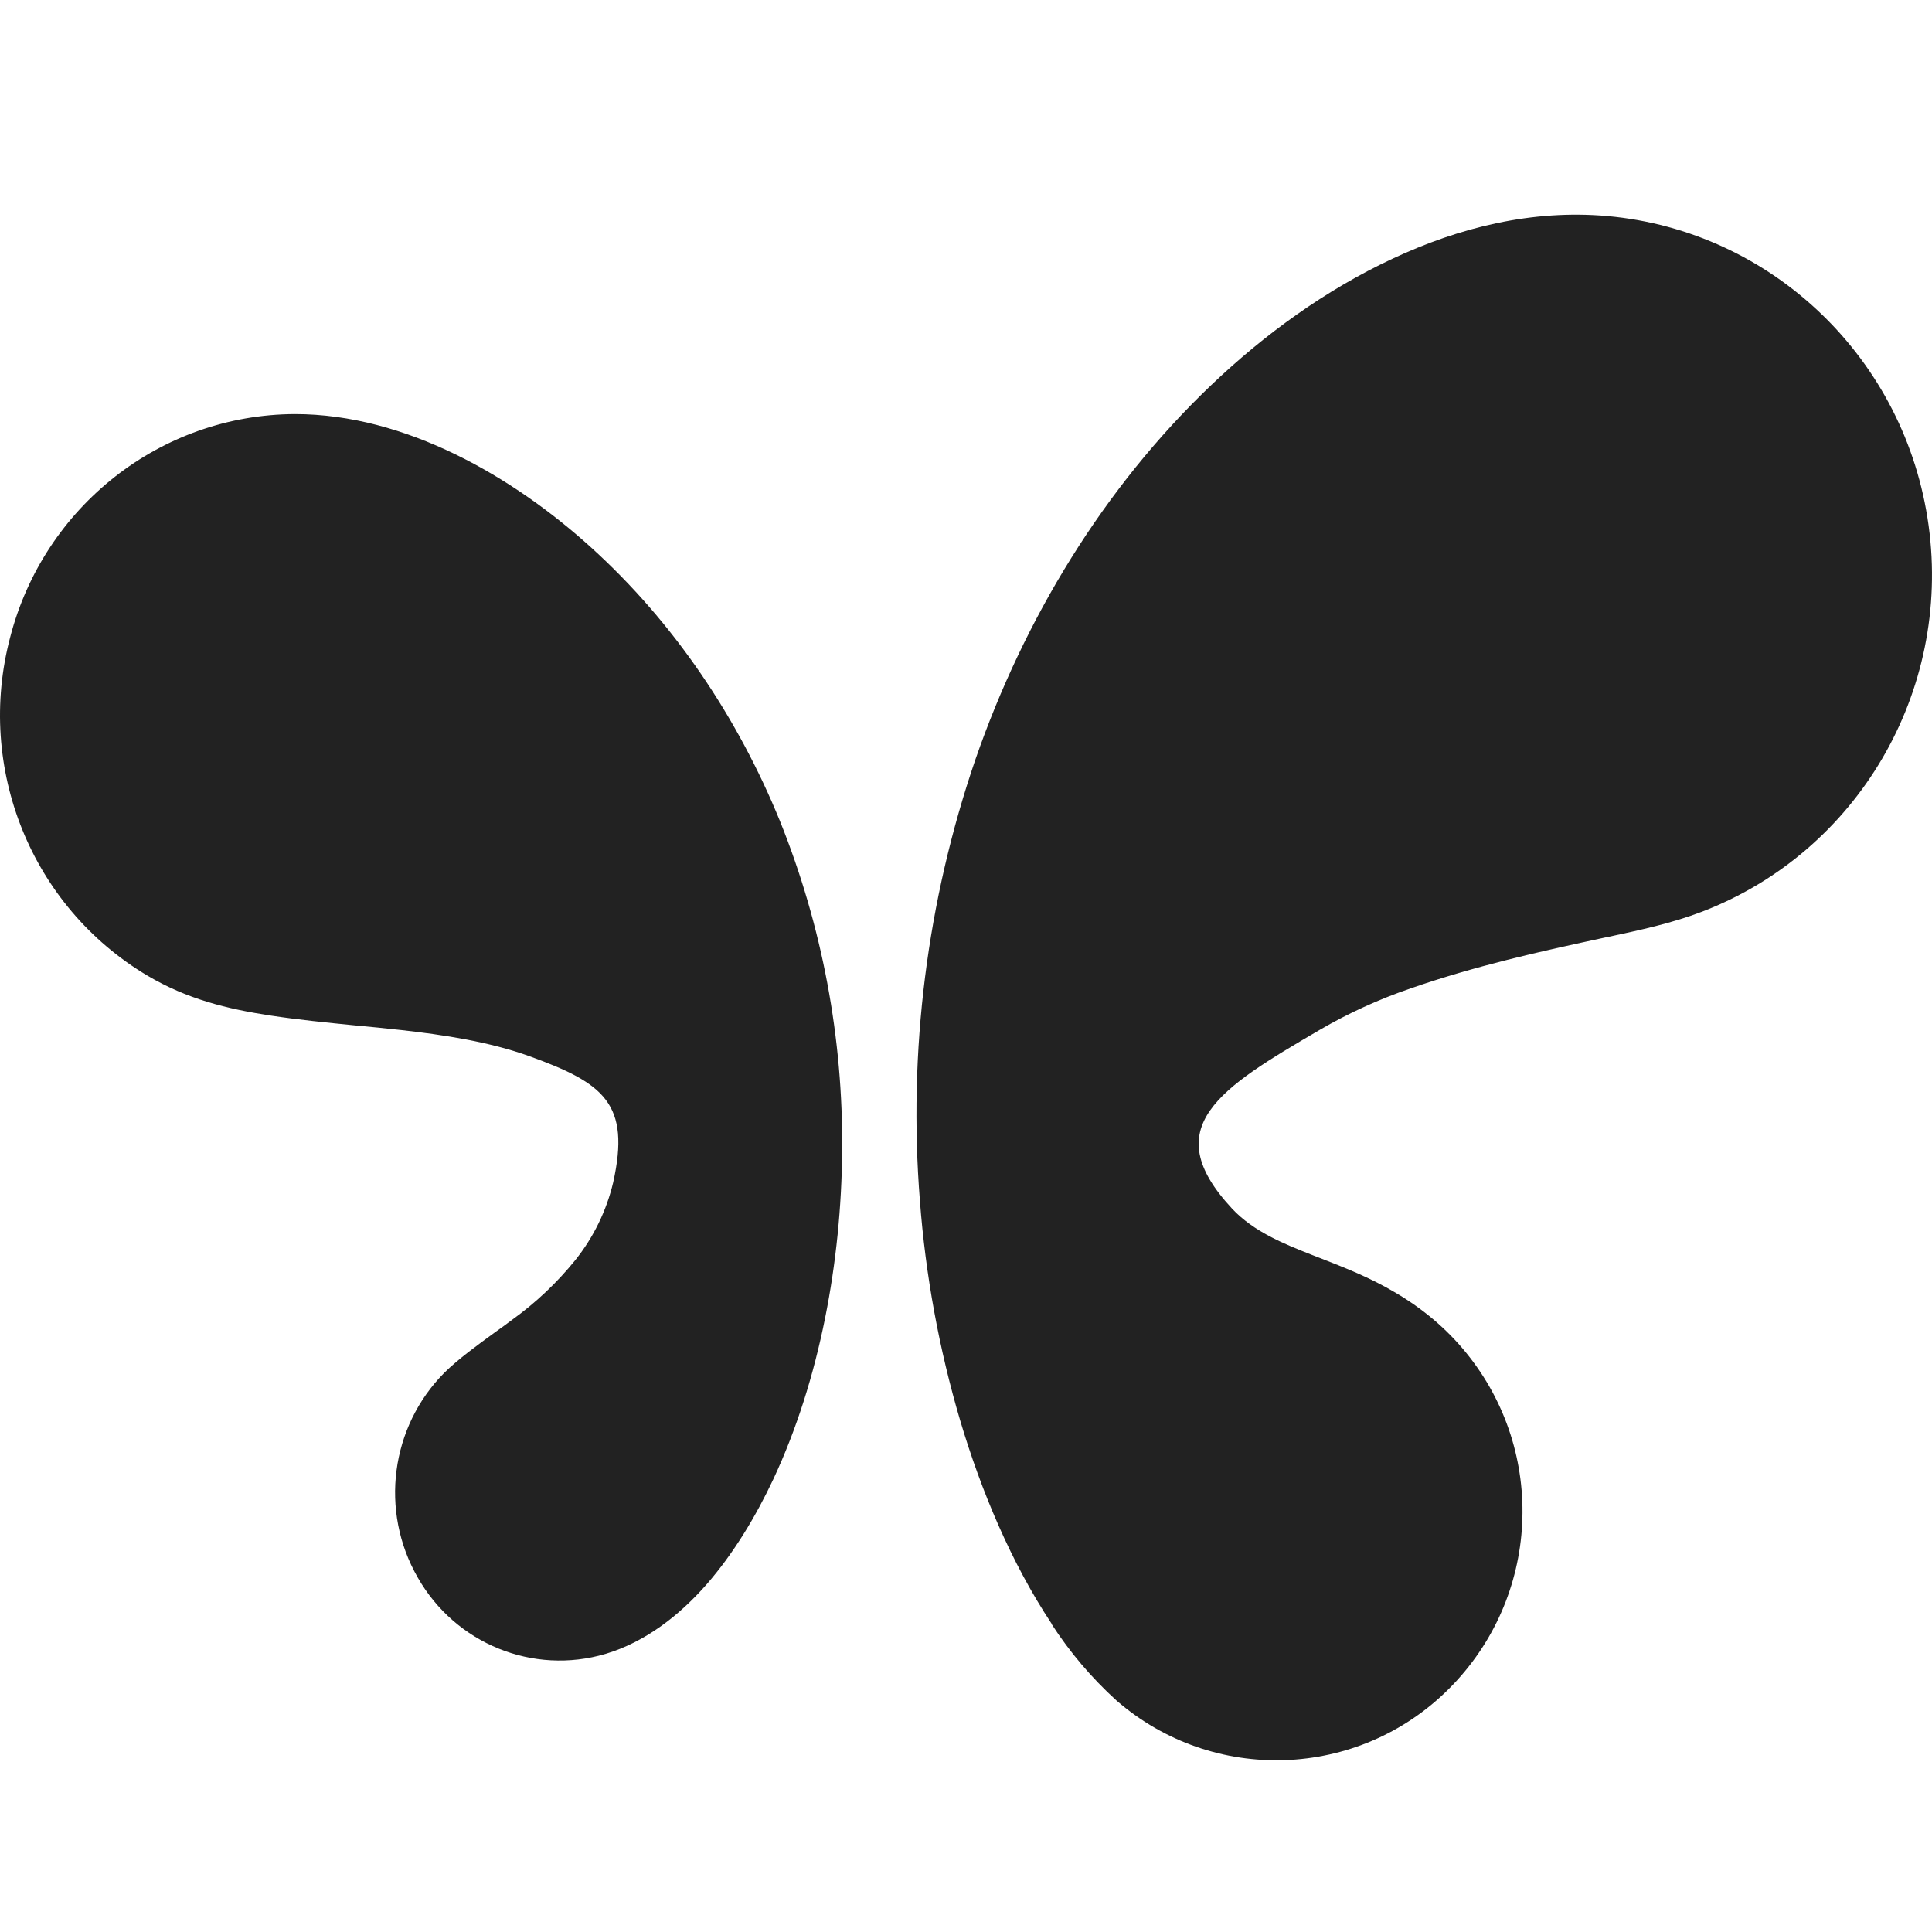 <?xml version="1.0" encoding="UTF-8"?>
<svg width="36px" height="36px" viewBox="0 0 36 36" version="1.1" xmlns="http://www.w3.org/2000/svg" xmlns:xlink="http://www.w3.org/1999/xlink">
    <title>export/service/AIStudio-light</title>
    <g id="export/service/AIStudio-light" stroke="none" stroke-width="1" fill="none" fill-rule="evenodd">
        <g id="aistudio" transform="translate(0, 4)" fill="#222222">
            <path d="M26.286,14.417 C25.695,14.619 25.124,14.879 24.584,15.194 C22.736,16.275 21.545,17 22.955,18.518 C23.356,18.949 23.922,19.176 24.435,19.379 L24.572,19.432 C25.077,19.629 25.525,19.804 26.006,20.089 C26.506,20.384 26.948,20.751 27.317,21.204 C28.835,23.065 28.696,25.775 26.996,27.471 C25.306,29.158 22.602,29.251 20.8,27.683 C20.338,27.263 19.933,26.785 19.594,26.261 L19.593,26.252 C18.839,25.114 18.279,23.771 17.892,22.471 C17.498,21.136 17.246,19.763 17.141,18.374 C16.92,15.591 17.272,12.791 18.176,10.15 C19.08,7.54 20.563,5.087 22.568,3.177 C23.561,2.23 24.702,1.402 25.949,0.82 C27.199,0.235 28.552,-0.098 29.95,0.026 C33.03,0.303 35.513,2.694 35.937,5.793 C36.361,8.895 34.61,11.876 31.718,12.987 C31.147,13.206 30.56,13.33 29.97,13.457 L29.909,13.469 C29.299,13.601 28.69,13.732 28.084,13.886 C27.477,14.039 26.877,14.211 26.286,14.417 L26.286,14.417 Z M11.013,6.2 C9.563,4.886 7.558,3.715 5.492,3.716 C2.997,3.727 0.821,5.433 0.19,7.872 C-0.457,10.315 0.587,12.894 2.743,14.177 C3.482,14.615 4.225,14.8 5.053,14.925 C5.57,15.003 6.088,15.054 6.608,15.106 C6.898,15.133 7.189,15.161 7.481,15.194 C8.264,15.282 9.116,15.41 9.868,15.682 C11.255,16.183 11.751,16.566 11.426,18.032 C11.3,18.562 11.059,19.056 10.72,19.48 C10.38,19.9 9.986,20.273 9.549,20.588 C9.451,20.663 9.341,20.742 9.226,20.824 C8.9,21.061 8.534,21.327 8.28,21.579 C7.277,22.588 7.072,24.155 7.783,25.393 C8.485,26.629 9.933,27.218 11.286,26.817 C12.031,26.594 12.664,26.095 13.166,25.523 C13.672,24.943 14.084,24.255 14.411,23.56 C15.283,21.696 15.677,19.486 15.692,17.448 C15.712,15.344 15.32,13.256 14.536,11.306 C13.749,9.373 12.555,7.595 11.013,6.2 L11.013,6.2 Z" id="Shape"></path>
        </g>
    </g>
</svg>